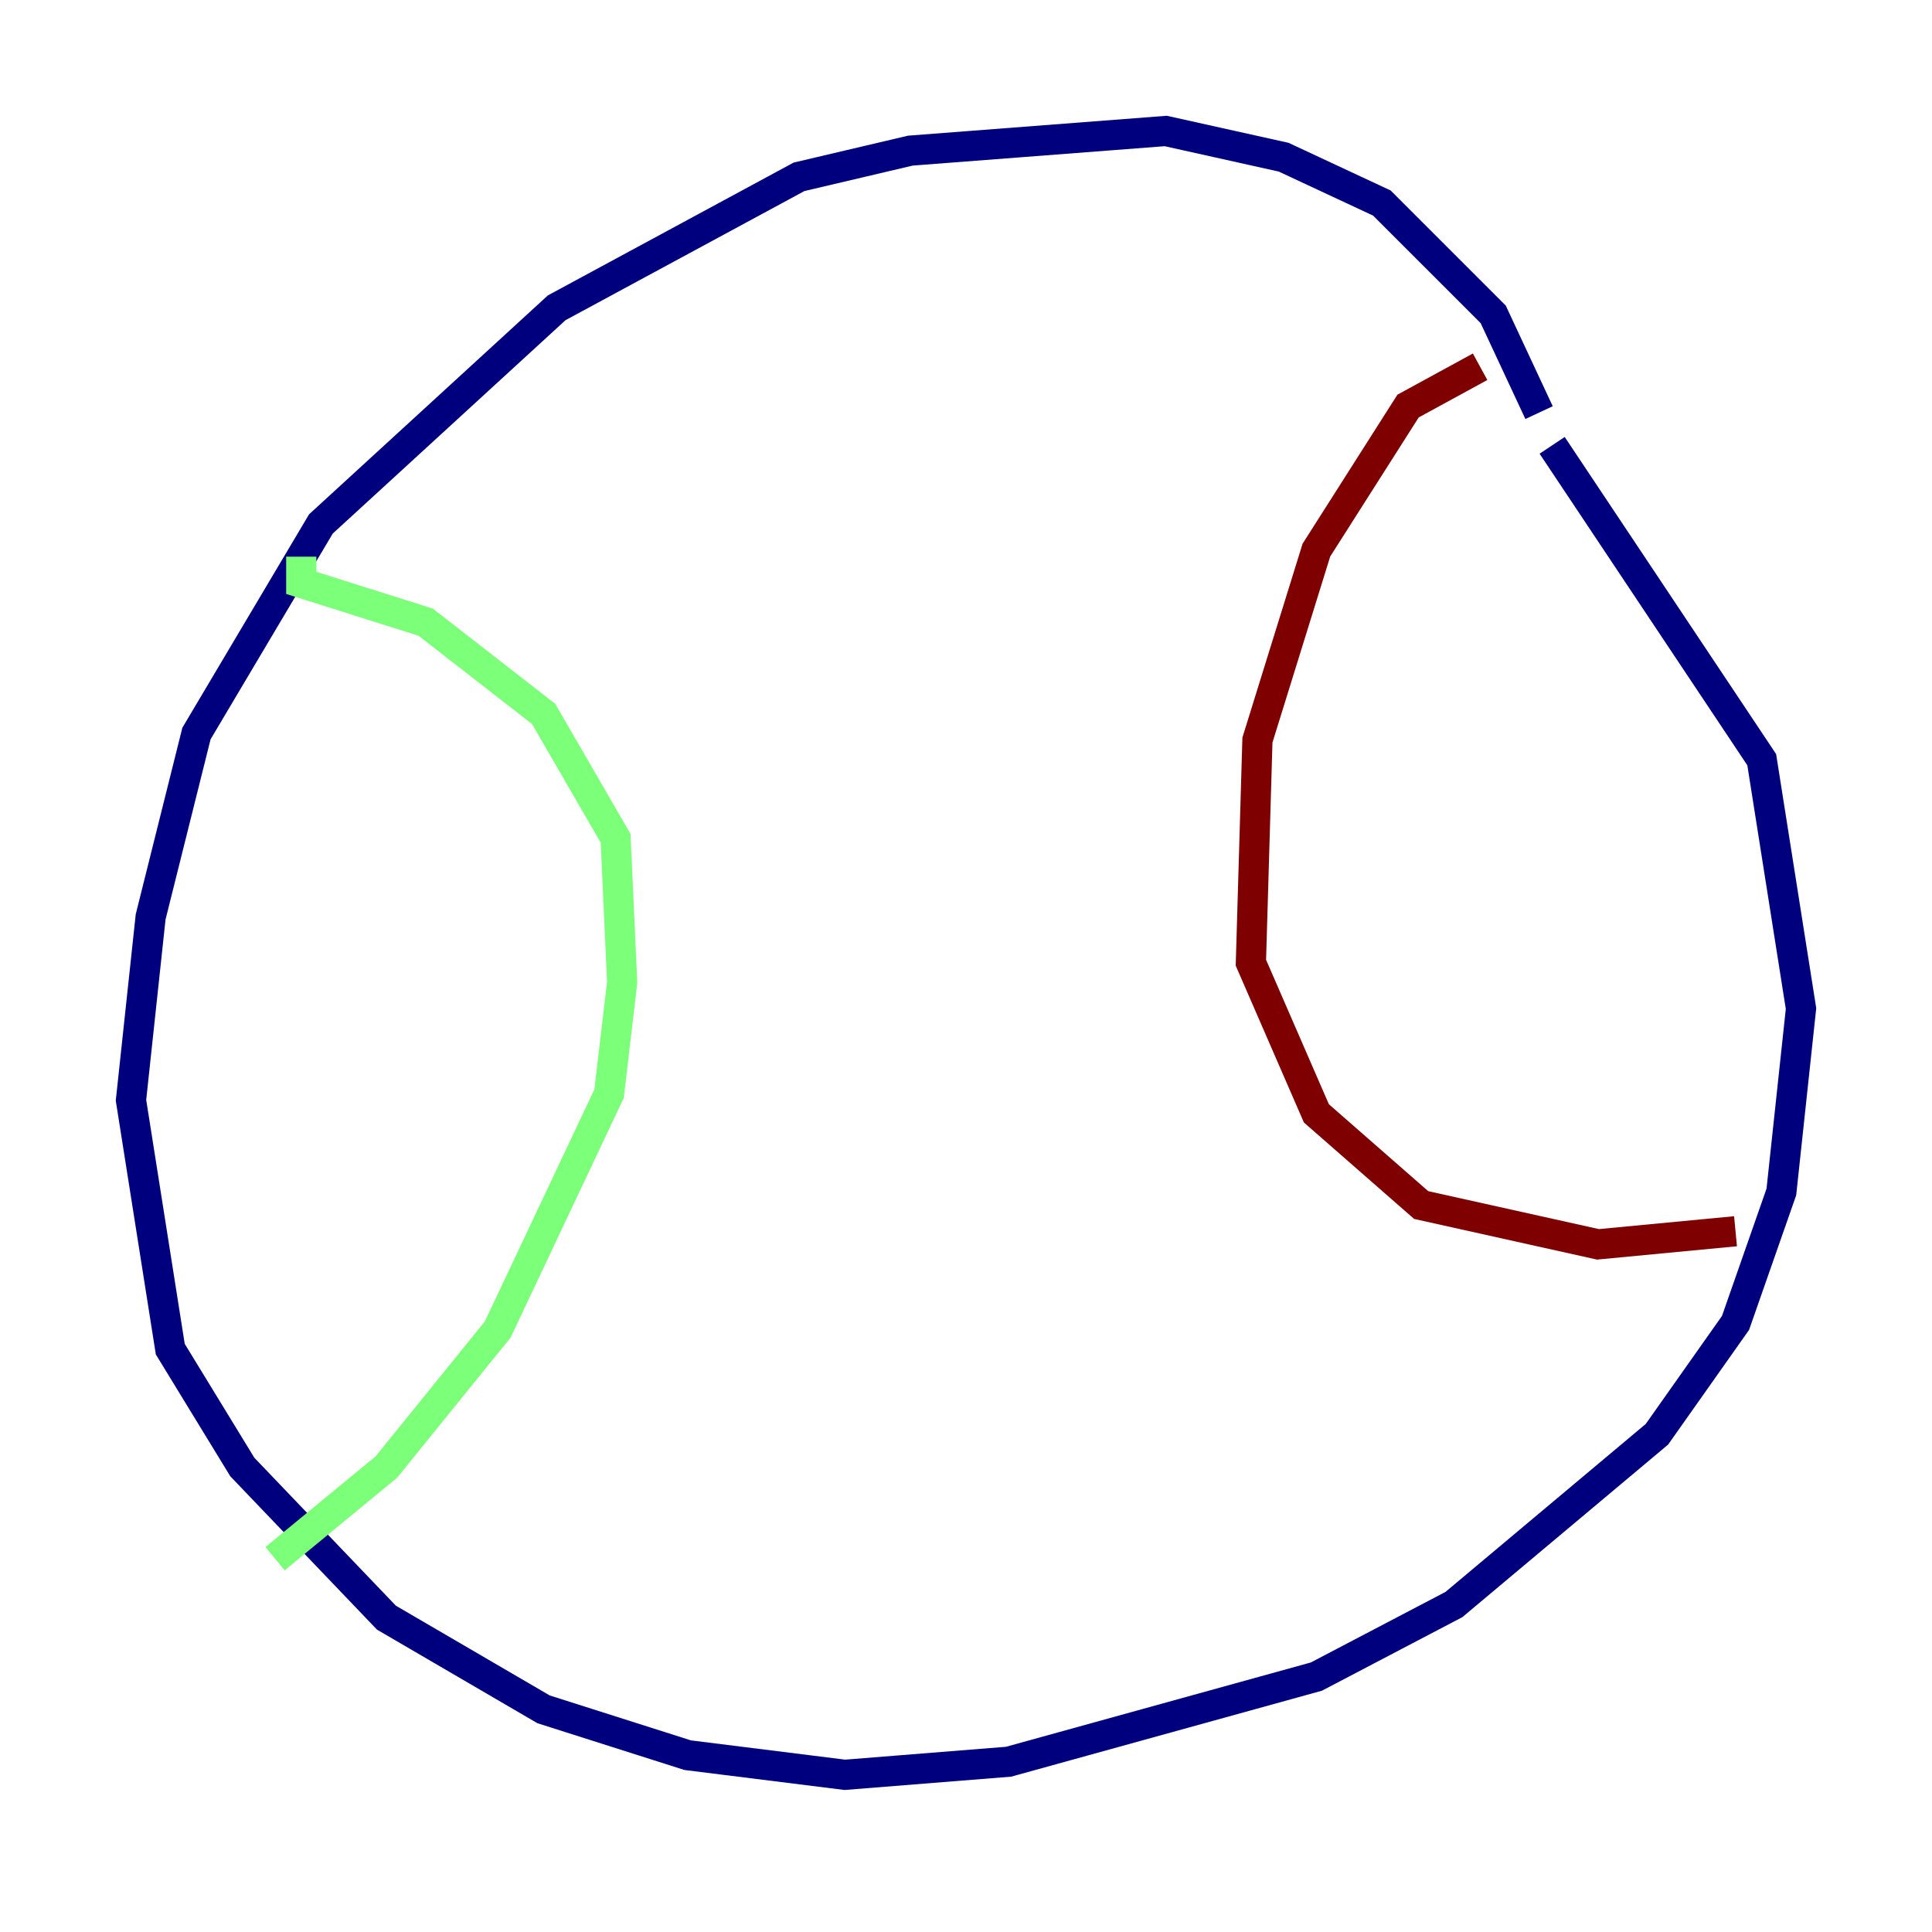 <?xml version="1.0" encoding="utf-8" ?>
<svg baseProfile="tiny" height="128" version="1.2" viewBox="0,0,128,128" width="128" xmlns="http://www.w3.org/2000/svg" xmlns:ev="http://www.w3.org/2001/xml-events" xmlns:xlink="http://www.w3.org/1999/xlink"><defs /><polyline fill="none" points="101.966,27.336 98.929,20.827 91.552,13.451 85.044,10.414 77.234,8.678 60.312,9.98 52.936,11.715 36.881,20.393 21.261,34.712 13.017,48.597 9.98,60.746 8.678,72.895 11.281,89.383 16.054,97.193 25.6,107.173 36.014,113.248 45.559,116.285 55.973,117.586 66.82,116.719 87.214,111.078 96.325,106.305 109.776,95.024 114.983,87.647 118.02,78.969 119.322,66.82 116.719,50.332 102.834,29.505" stroke="#00007f" stroke-width="2" /><polyline fill="none" points="19.959,36.881 19.959,38.617 28.203,41.22 36.014,47.295 40.786,55.539 41.22,65.085 40.352,72.461 32.976,88.081 25.6,97.193 18.224,103.268" stroke="#7cff79" stroke-width="2" /><polyline fill="none" points="98.061,24.298 93.288,26.902 87.214,36.447 83.308,49.031 82.875,63.783 87.214,73.763 94.156,79.837 105.871,82.441 114.983,81.573" stroke="#7f0000" stroke-width="2" /></svg>